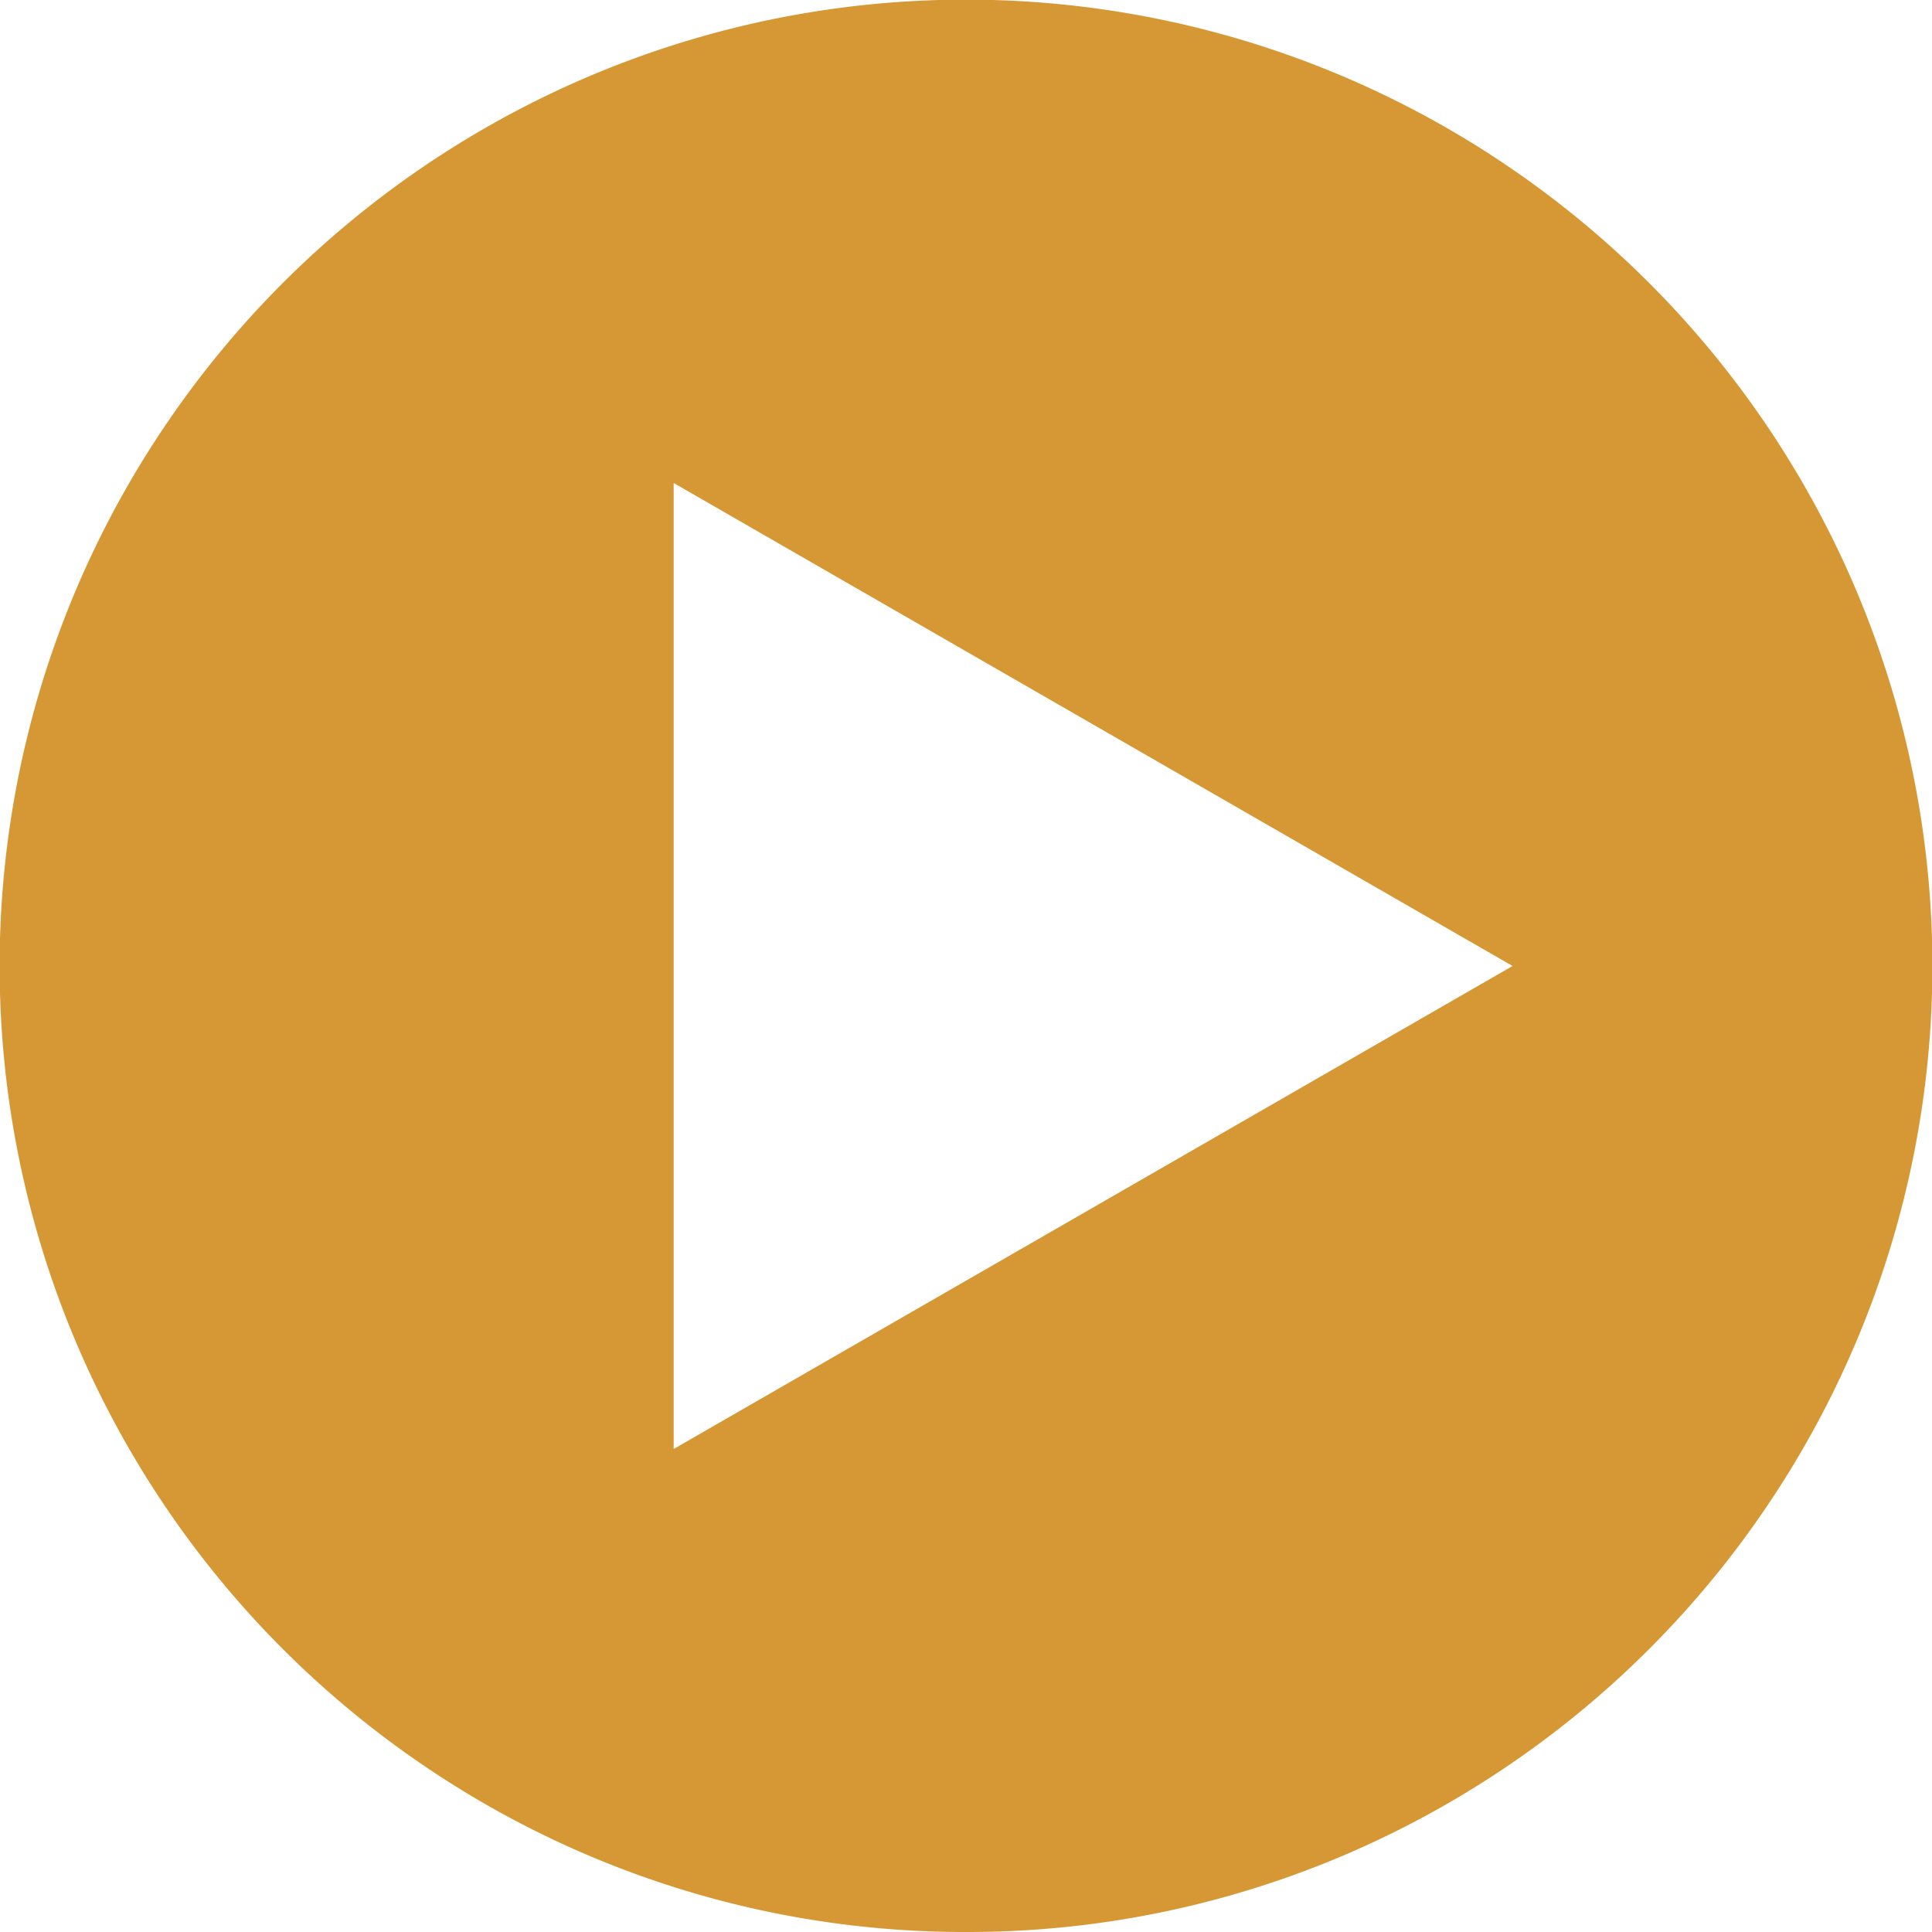 <svg xmlns="http://www.w3.org/2000/svg" width="68" height="68" viewBox="0 0 68 68">
  <path id="Playbutton" d="M34,68a33.841,33.841,0,0,1-19.01-5.807A34.1,34.1,0,0,1,2.672,47.234,33.955,33.955,0,0,1,5.807,14.99,34.1,34.1,0,0,1,20.766,2.672,33.956,33.956,0,0,1,53.01,5.807,34.1,34.1,0,0,1,65.328,20.766,33.955,33.955,0,0,1,62.193,53.01,34.1,34.1,0,0,1,47.234,65.328,33.788,33.788,0,0,1,34,68ZM23.711,17V51L53.237,34Z" fill="#d69834"/>
</svg>
